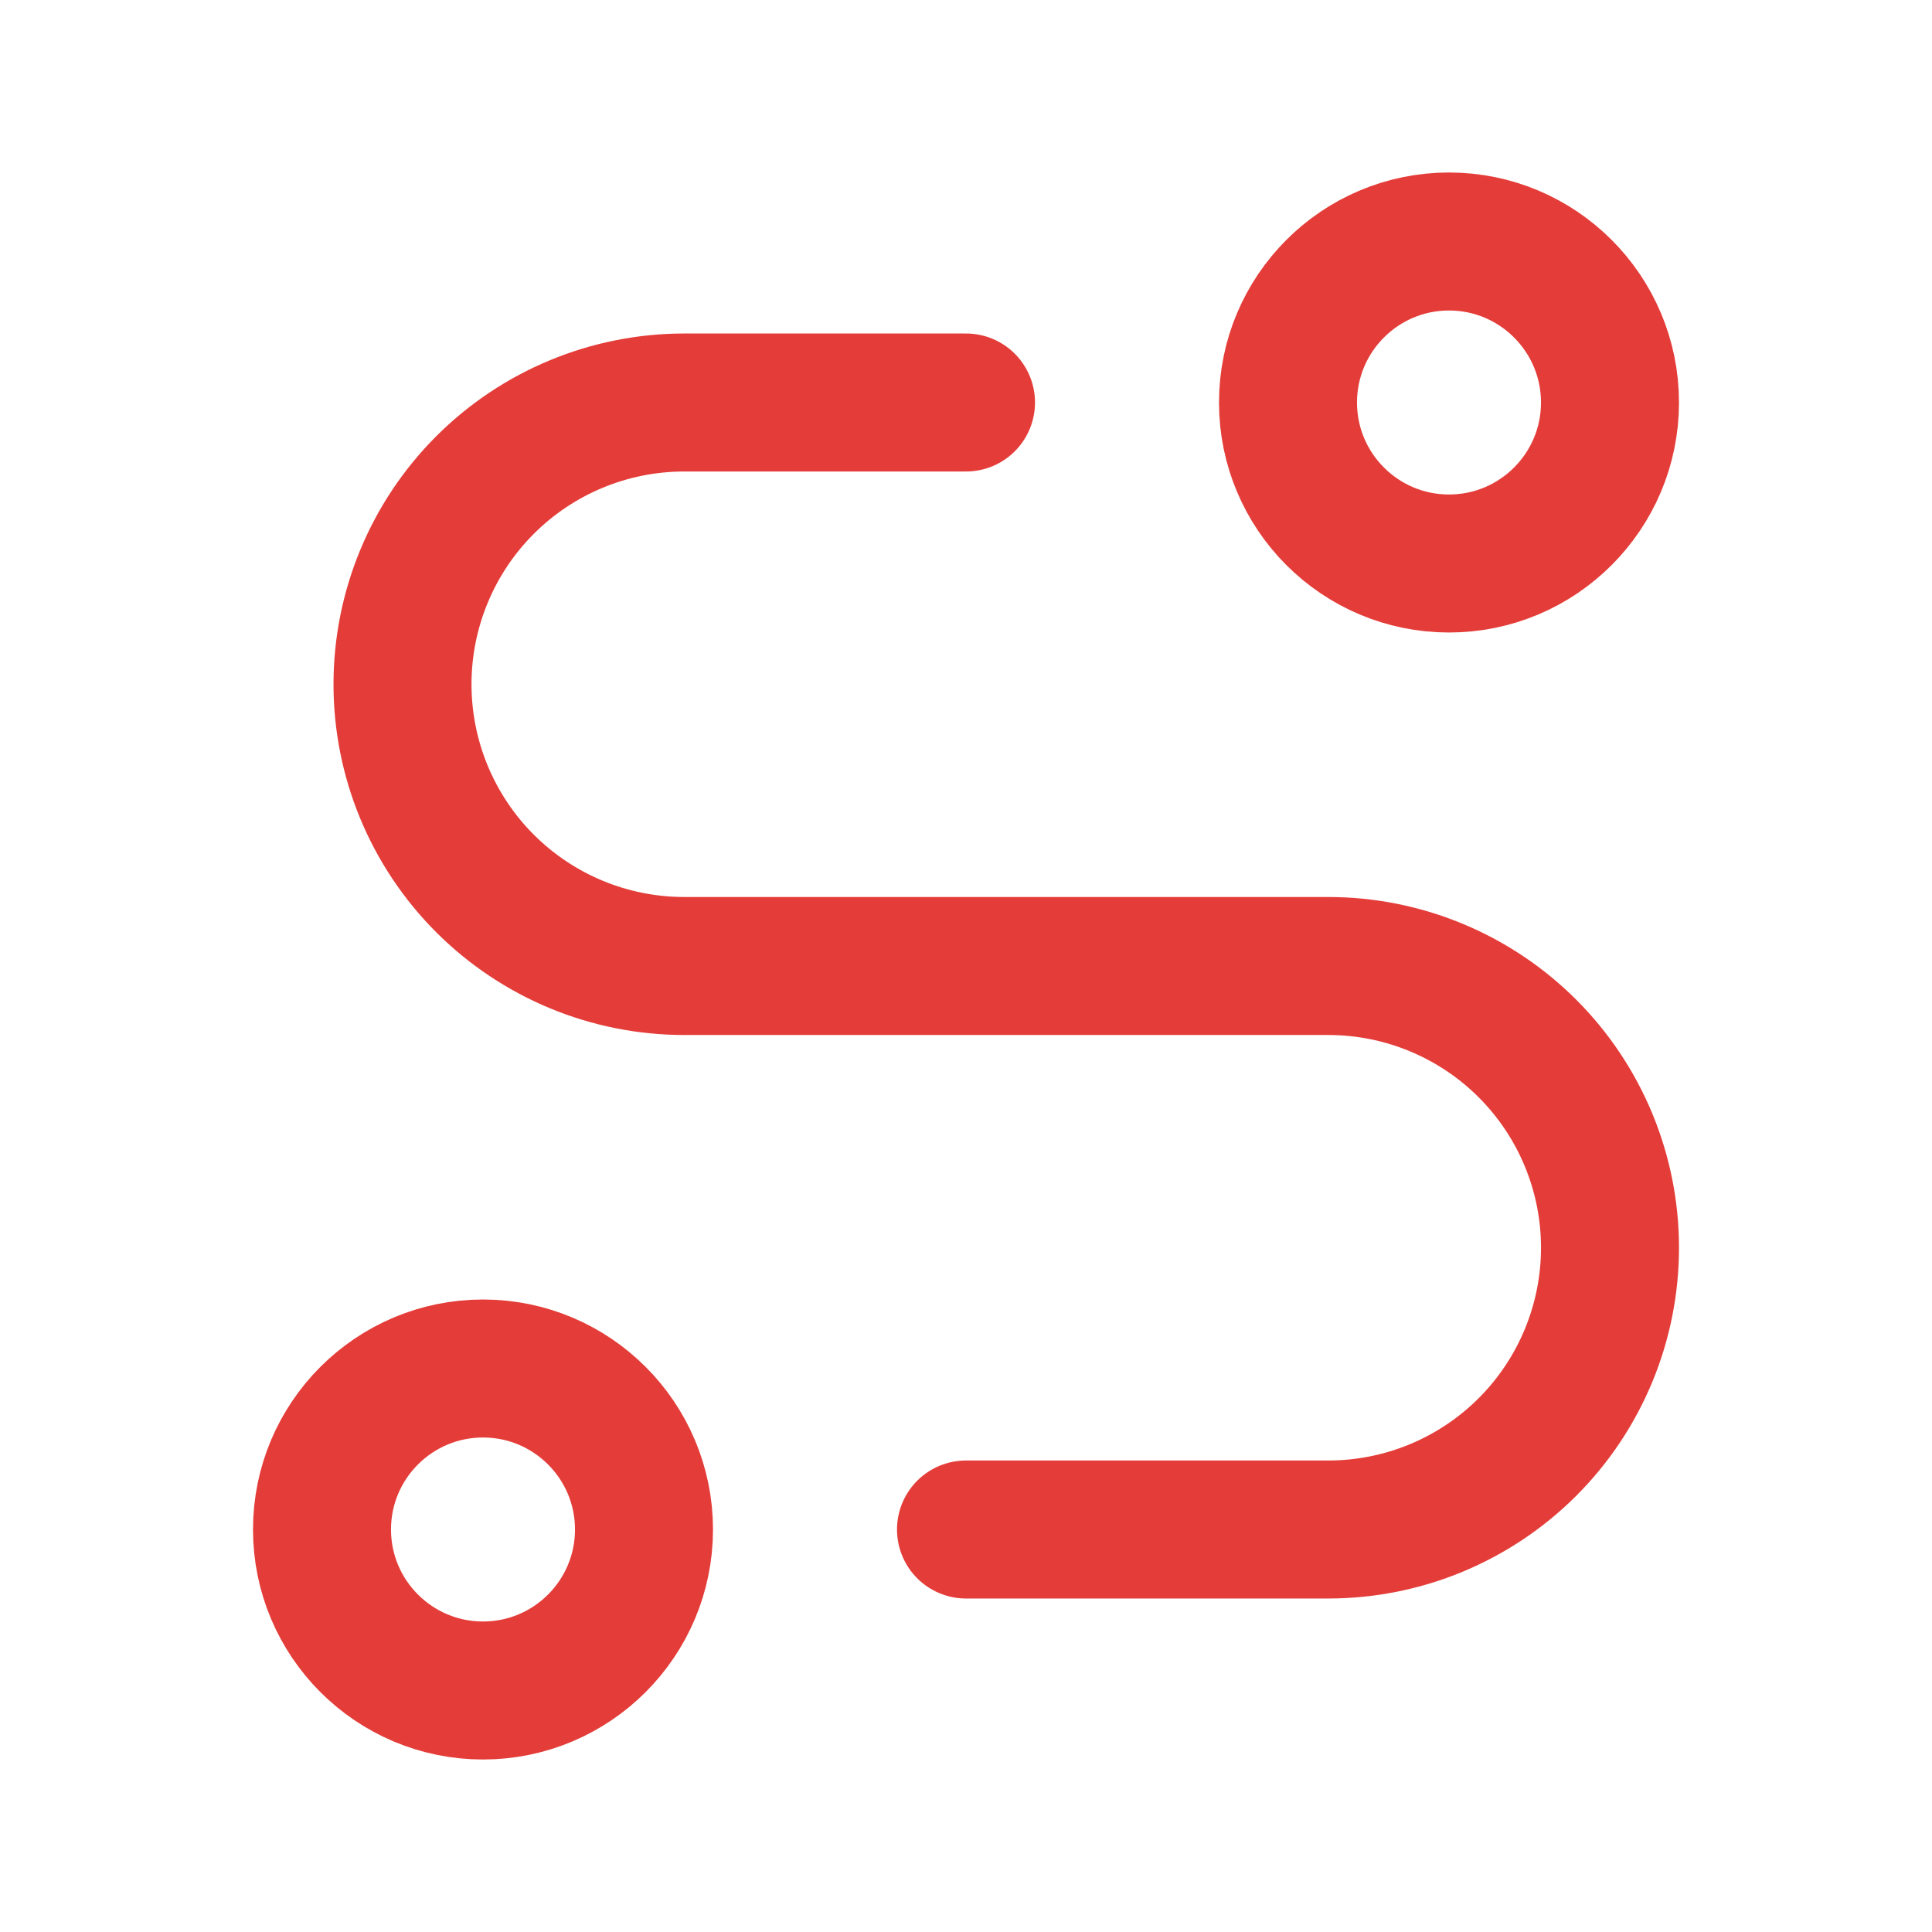 <svg width="21" height="21" viewBox="0 0 21 21" fill="none" xmlns="http://www.w3.org/2000/svg">
<path d="M5.25 18.375C6.216 18.375 7 17.591 7 16.625C7 15.659 6.216 14.875 5.25 14.875C4.284 14.875 3.5 15.659 3.5 16.625C3.5 17.591 4.284 18.375 5.25 18.375Z" stroke="#E43D39" stroke-width="1.5" stroke-linecap="round" stroke-linejoin="round"/>
<path d="M15.75 6.125C16.716 6.125 17.5 5.341 17.5 4.375C17.5 3.409 16.716 2.625 15.75 2.625C14.784 2.625 14 3.409 14 4.375C14 5.341 14.784 6.125 15.75 6.125Z" stroke="#E43D39" stroke-width="1.5" stroke-linecap="round" stroke-linejoin="round"/>
<path d="M10.5 16.625H14.438C15.25 16.625 16.029 16.302 16.603 15.728C17.177 15.154 17.5 14.375 17.5 13.562C17.5 12.75 17.177 11.971 16.603 11.397C16.029 10.823 15.25 10.5 14.438 10.5H7.438C6.625 10.5 5.846 10.177 5.272 9.603C4.698 9.029 4.375 8.25 4.375 7.438C4.375 6.625 4.698 5.846 5.272 5.272C5.846 4.698 6.625 4.375 7.438 4.375H10.5" stroke="#E43D39" stroke-width="1.5" stroke-linecap="round" stroke-linejoin="round"/>
</svg>
